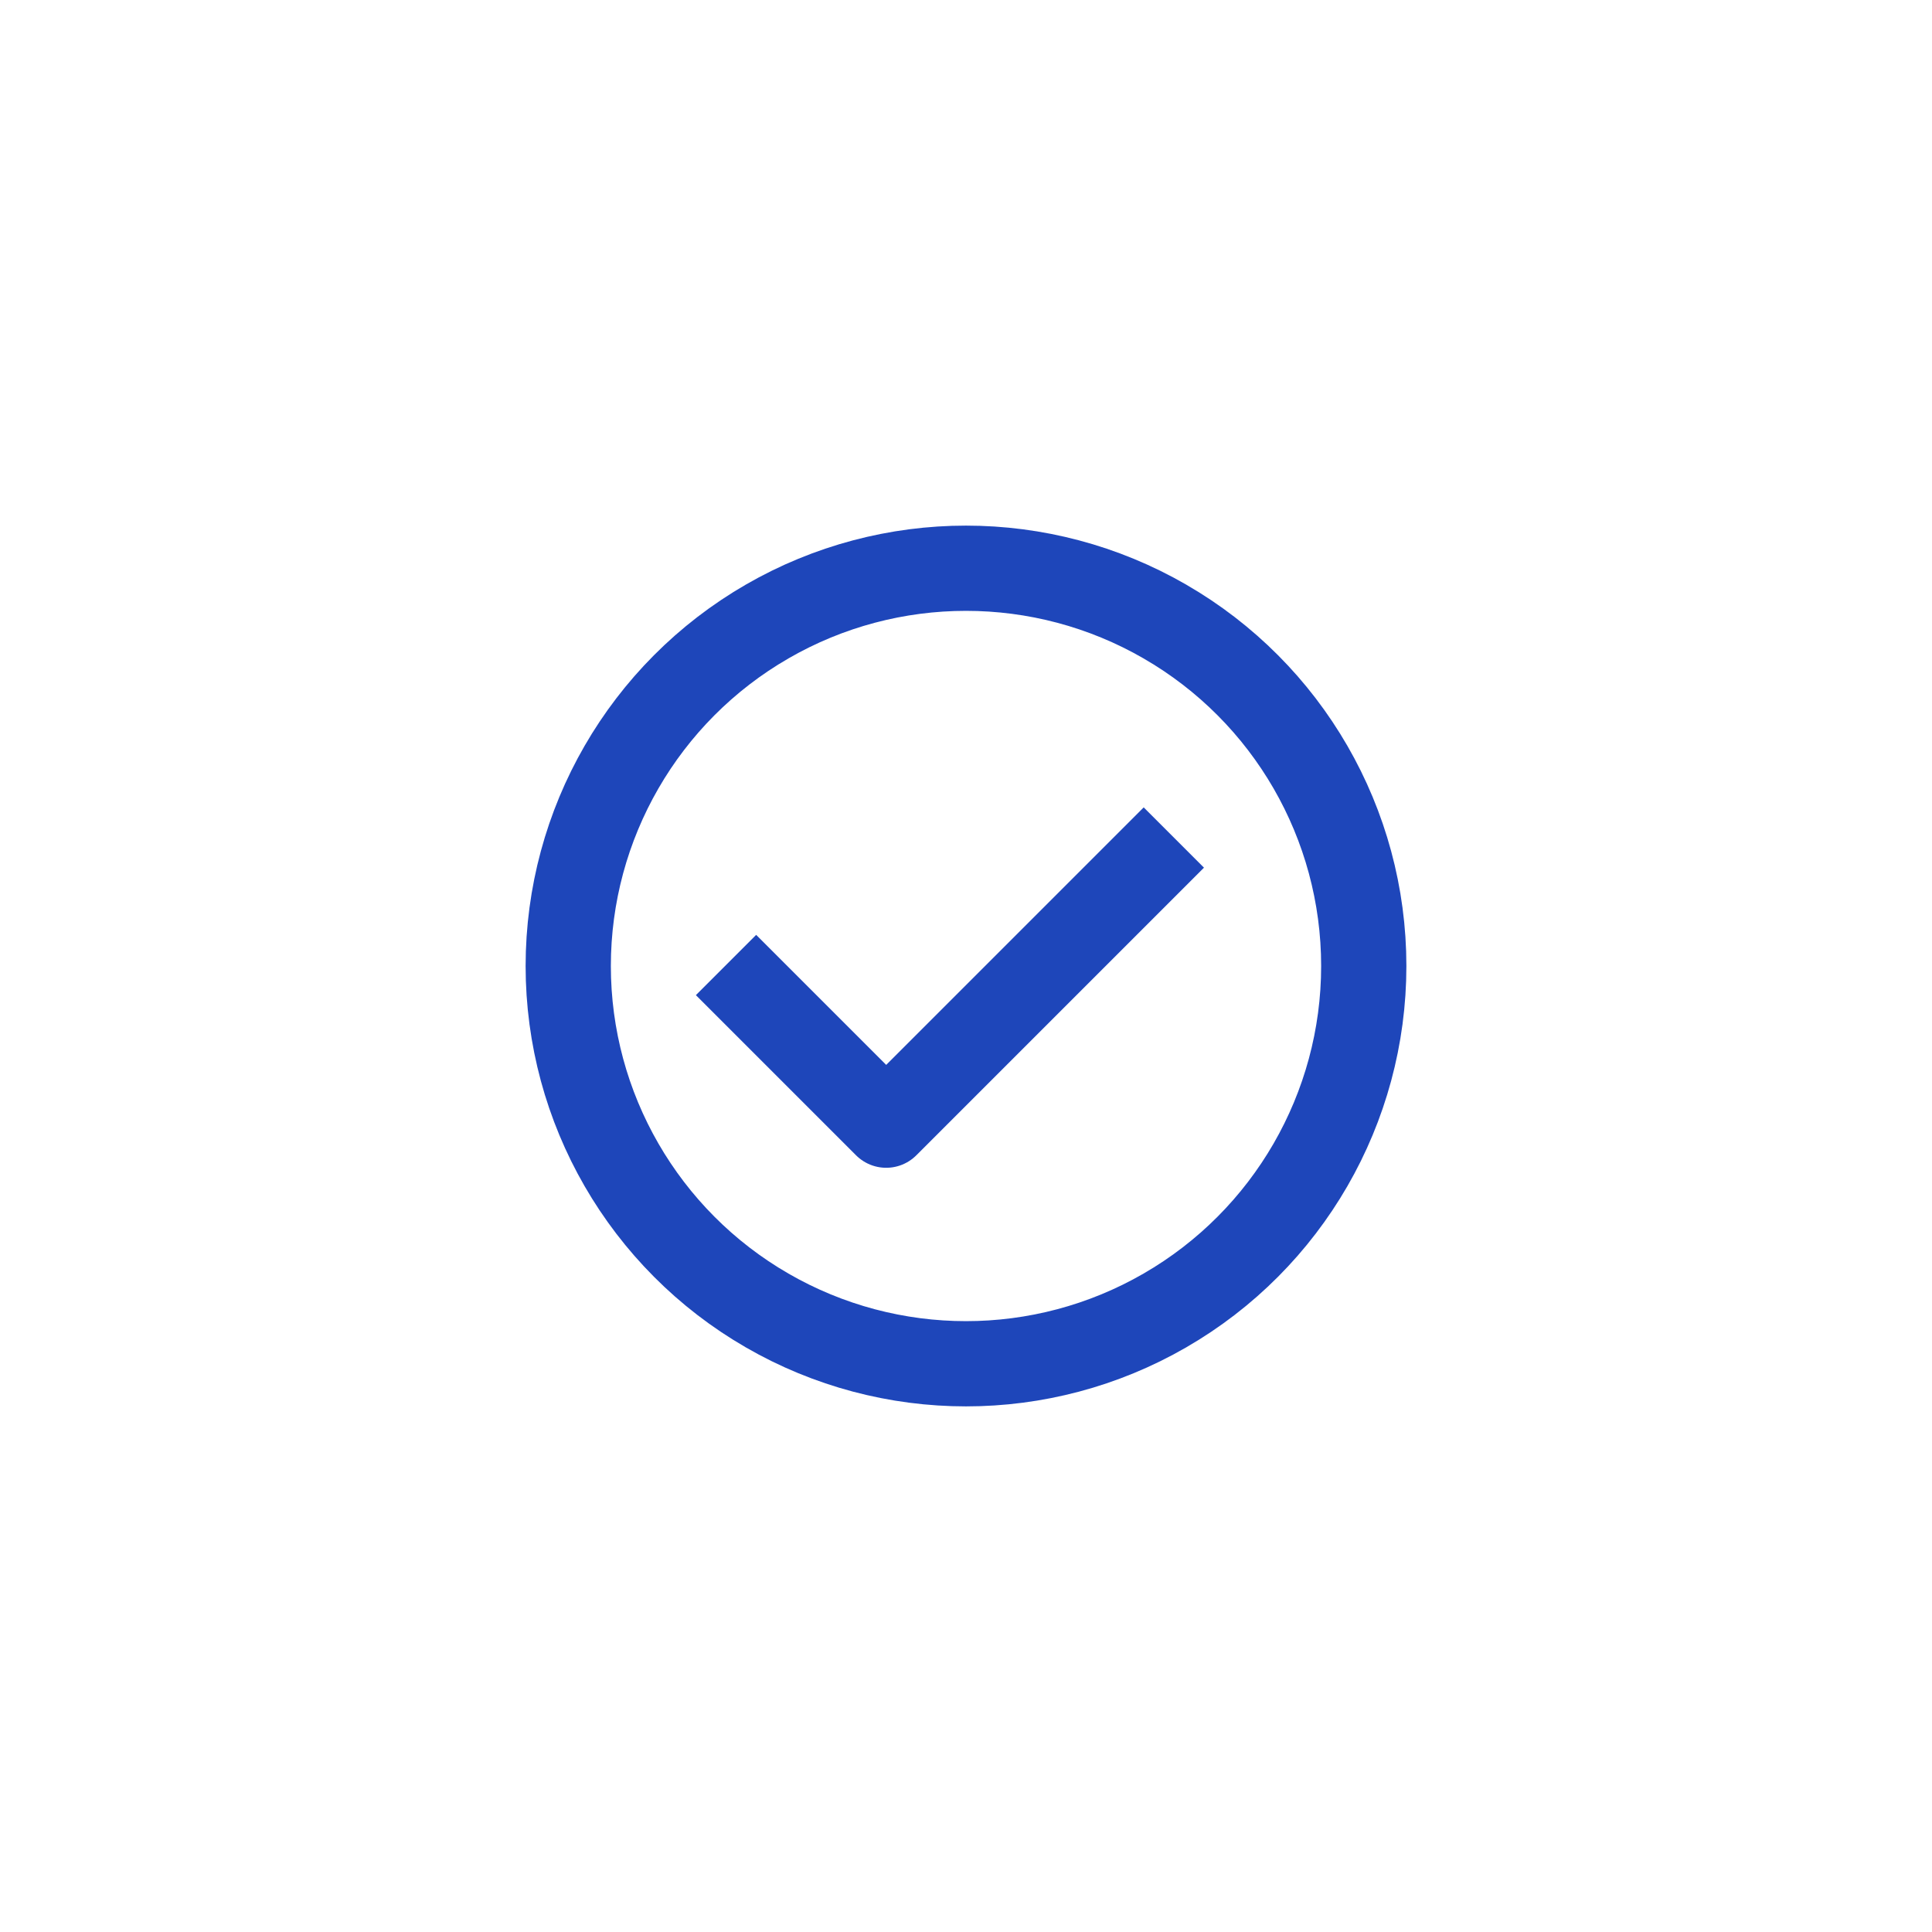<svg xmlns="http://www.w3.org/2000/svg" id="login_chack_selected" width="68" height="68" viewBox="0 0 68 68">
    <defs>
        <style>
            .cls-1{fill:rgba(255,255,255,0)}.cls-2{fill:none;stroke:#1e46ba;stroke-linejoin:round;stroke-width:3px}
        </style>
    </defs>
    <path id="사각형_548" d="M0 0h68v68H0z" class="cls-1" data-name="사각형 548"/>
    <g id="그룹_3305" data-name="그룹 3305" transform="translate(-462.5 -405.5)">
        <ellipse id="타원_68" cx="14" cy="14" class="cls-2" data-name="타원 68" rx="14" ry="14" transform="translate(482.5 425.5)"/>
        <path id="패스_432" d="M260.457 901.451l-10.124 10.124-5.637-5.637" class="cls-2" data-name="패스 432" transform="translate(243.358 -466.473)"/>
    </g>
</svg>
